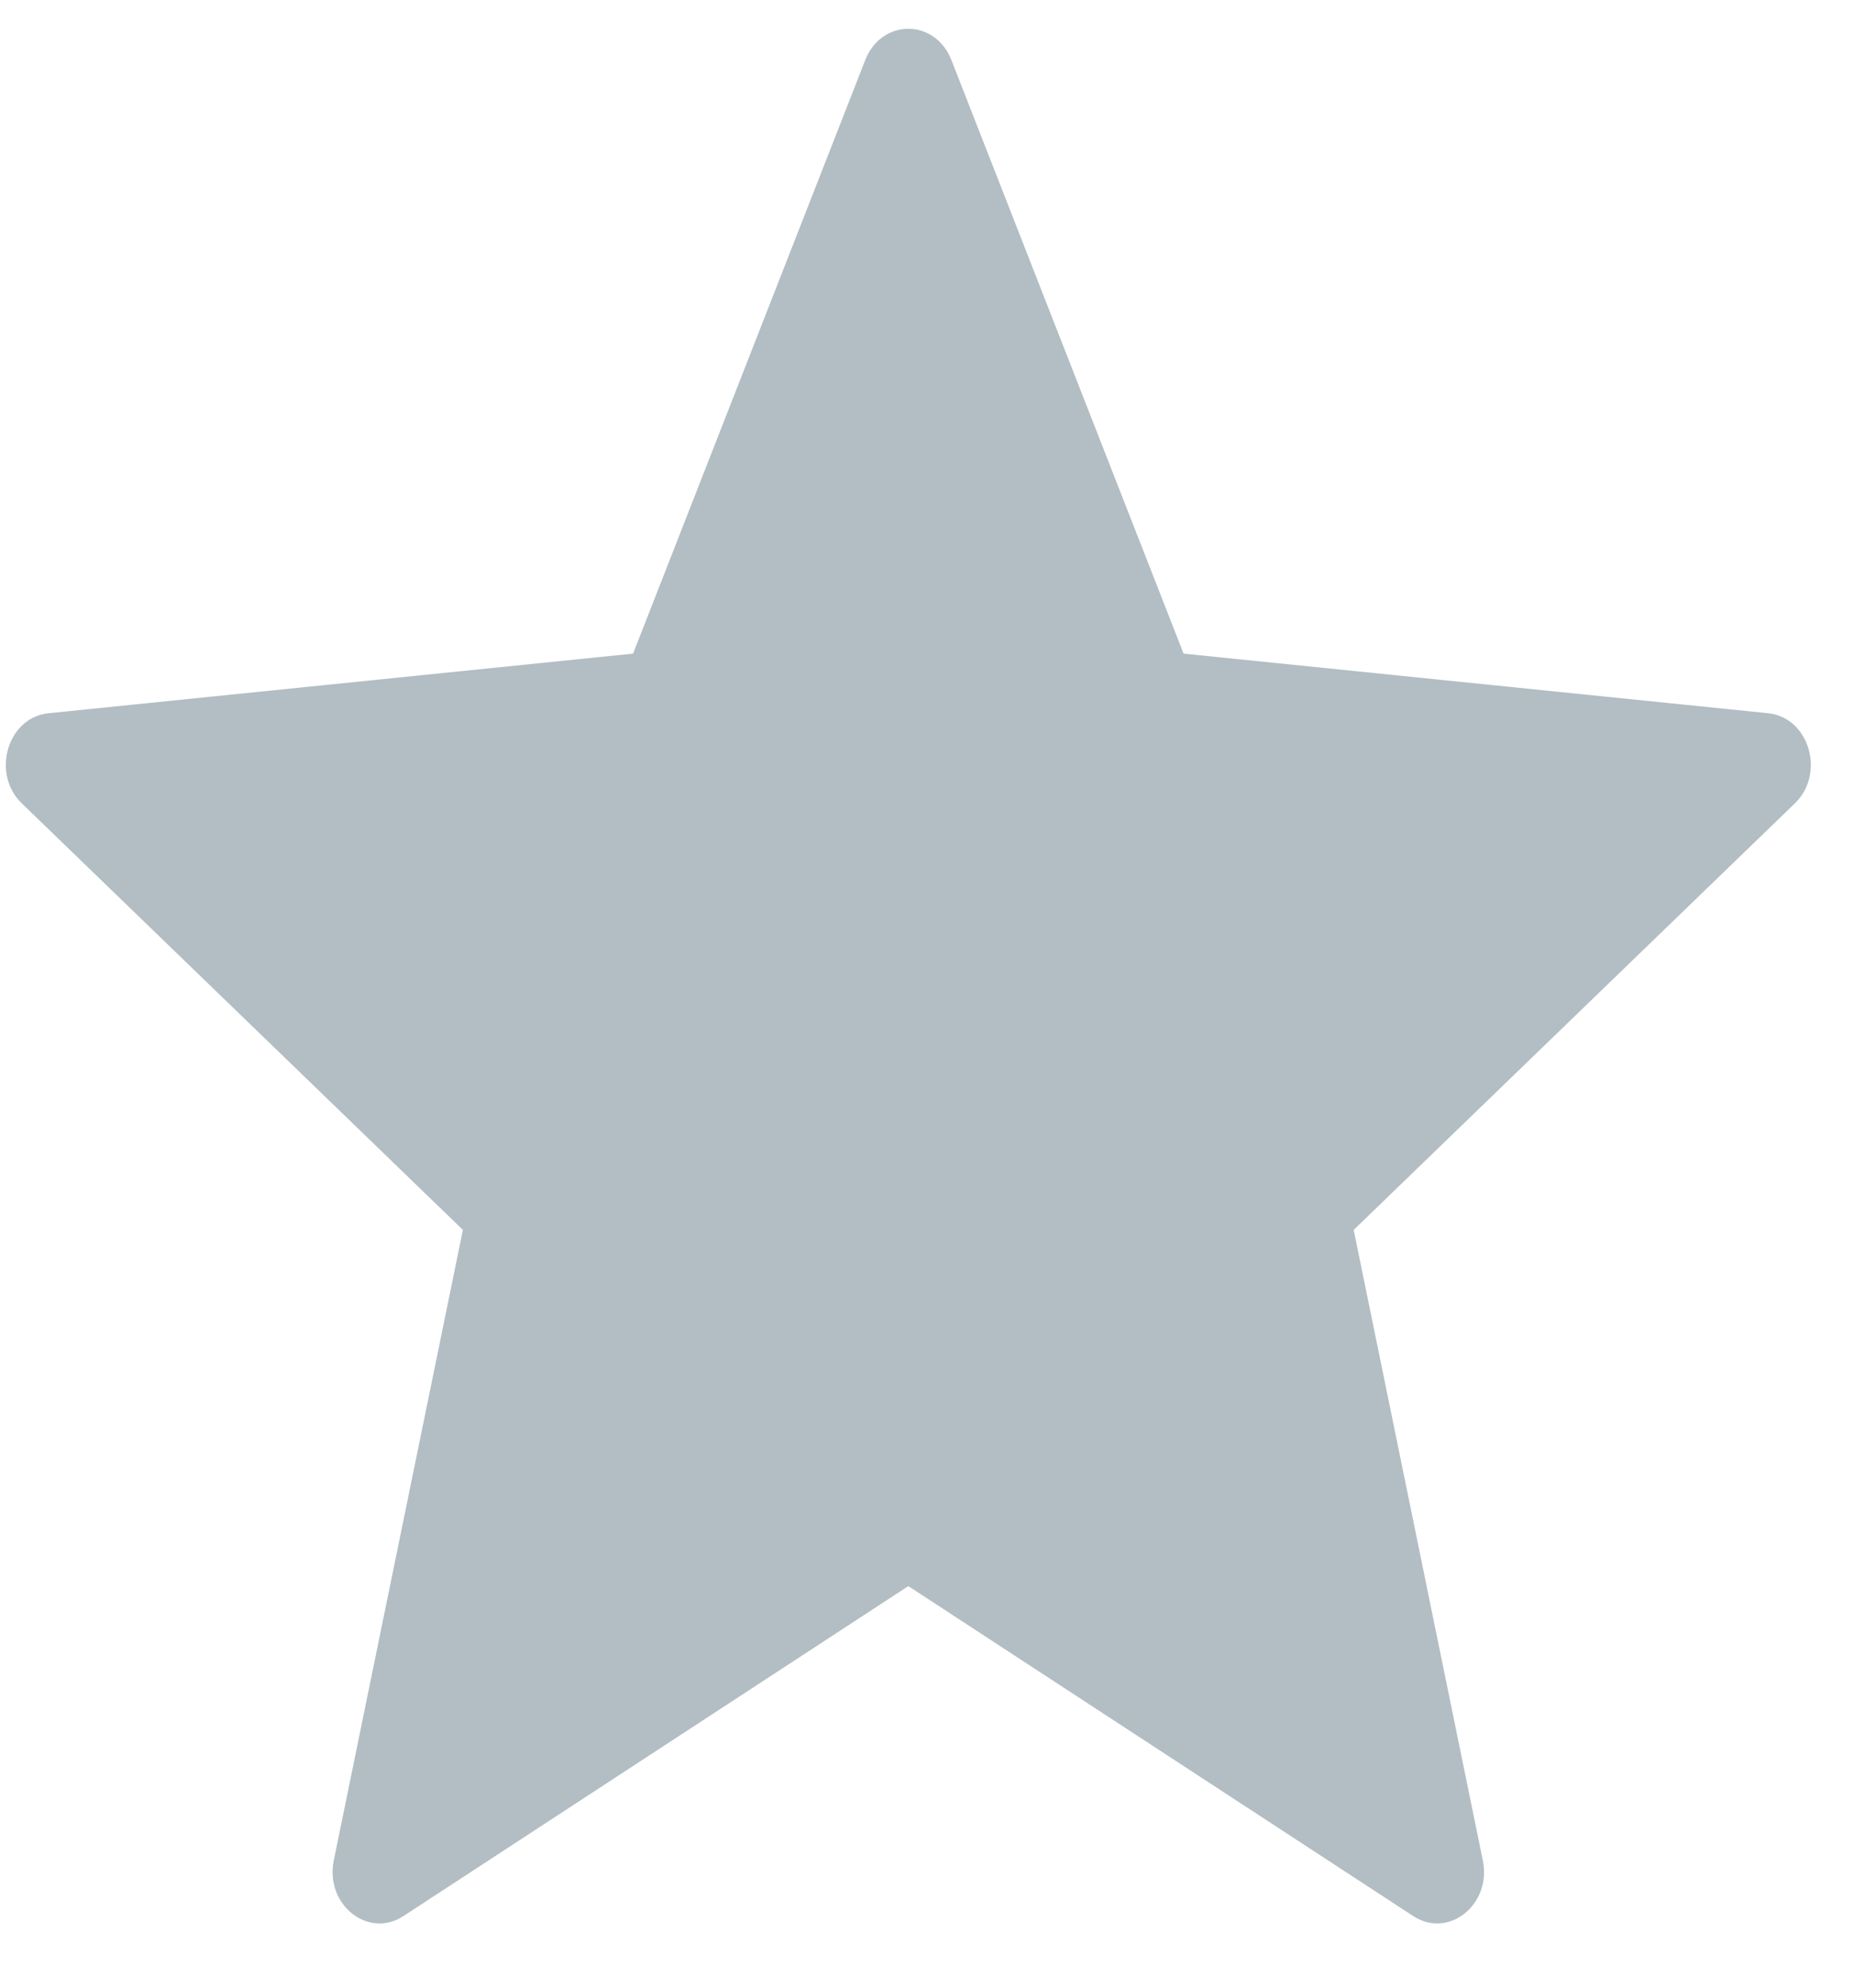 <svg width="28" height="30" fill="none" xmlns="http://www.w3.org/2000/svg"><path d="M26.705 10.765l-8.83-.9-3.507-8.96c-.246-.627-1.054-.627-1.3 0l-3.507 8.96-8.83.9c-.618.064-.868.91-.402 1.36l6.662 6.438-1.95 9.516c-.136.666.518 1.189 1.052.84l7.625-4.98 7.625 4.98c.534.349 1.188-.174 1.051-.84l-1.95-9.516 6.663-6.438c.466-.45.216-1.296-.402-1.36z" fill="#B2BEC3"/></svg>